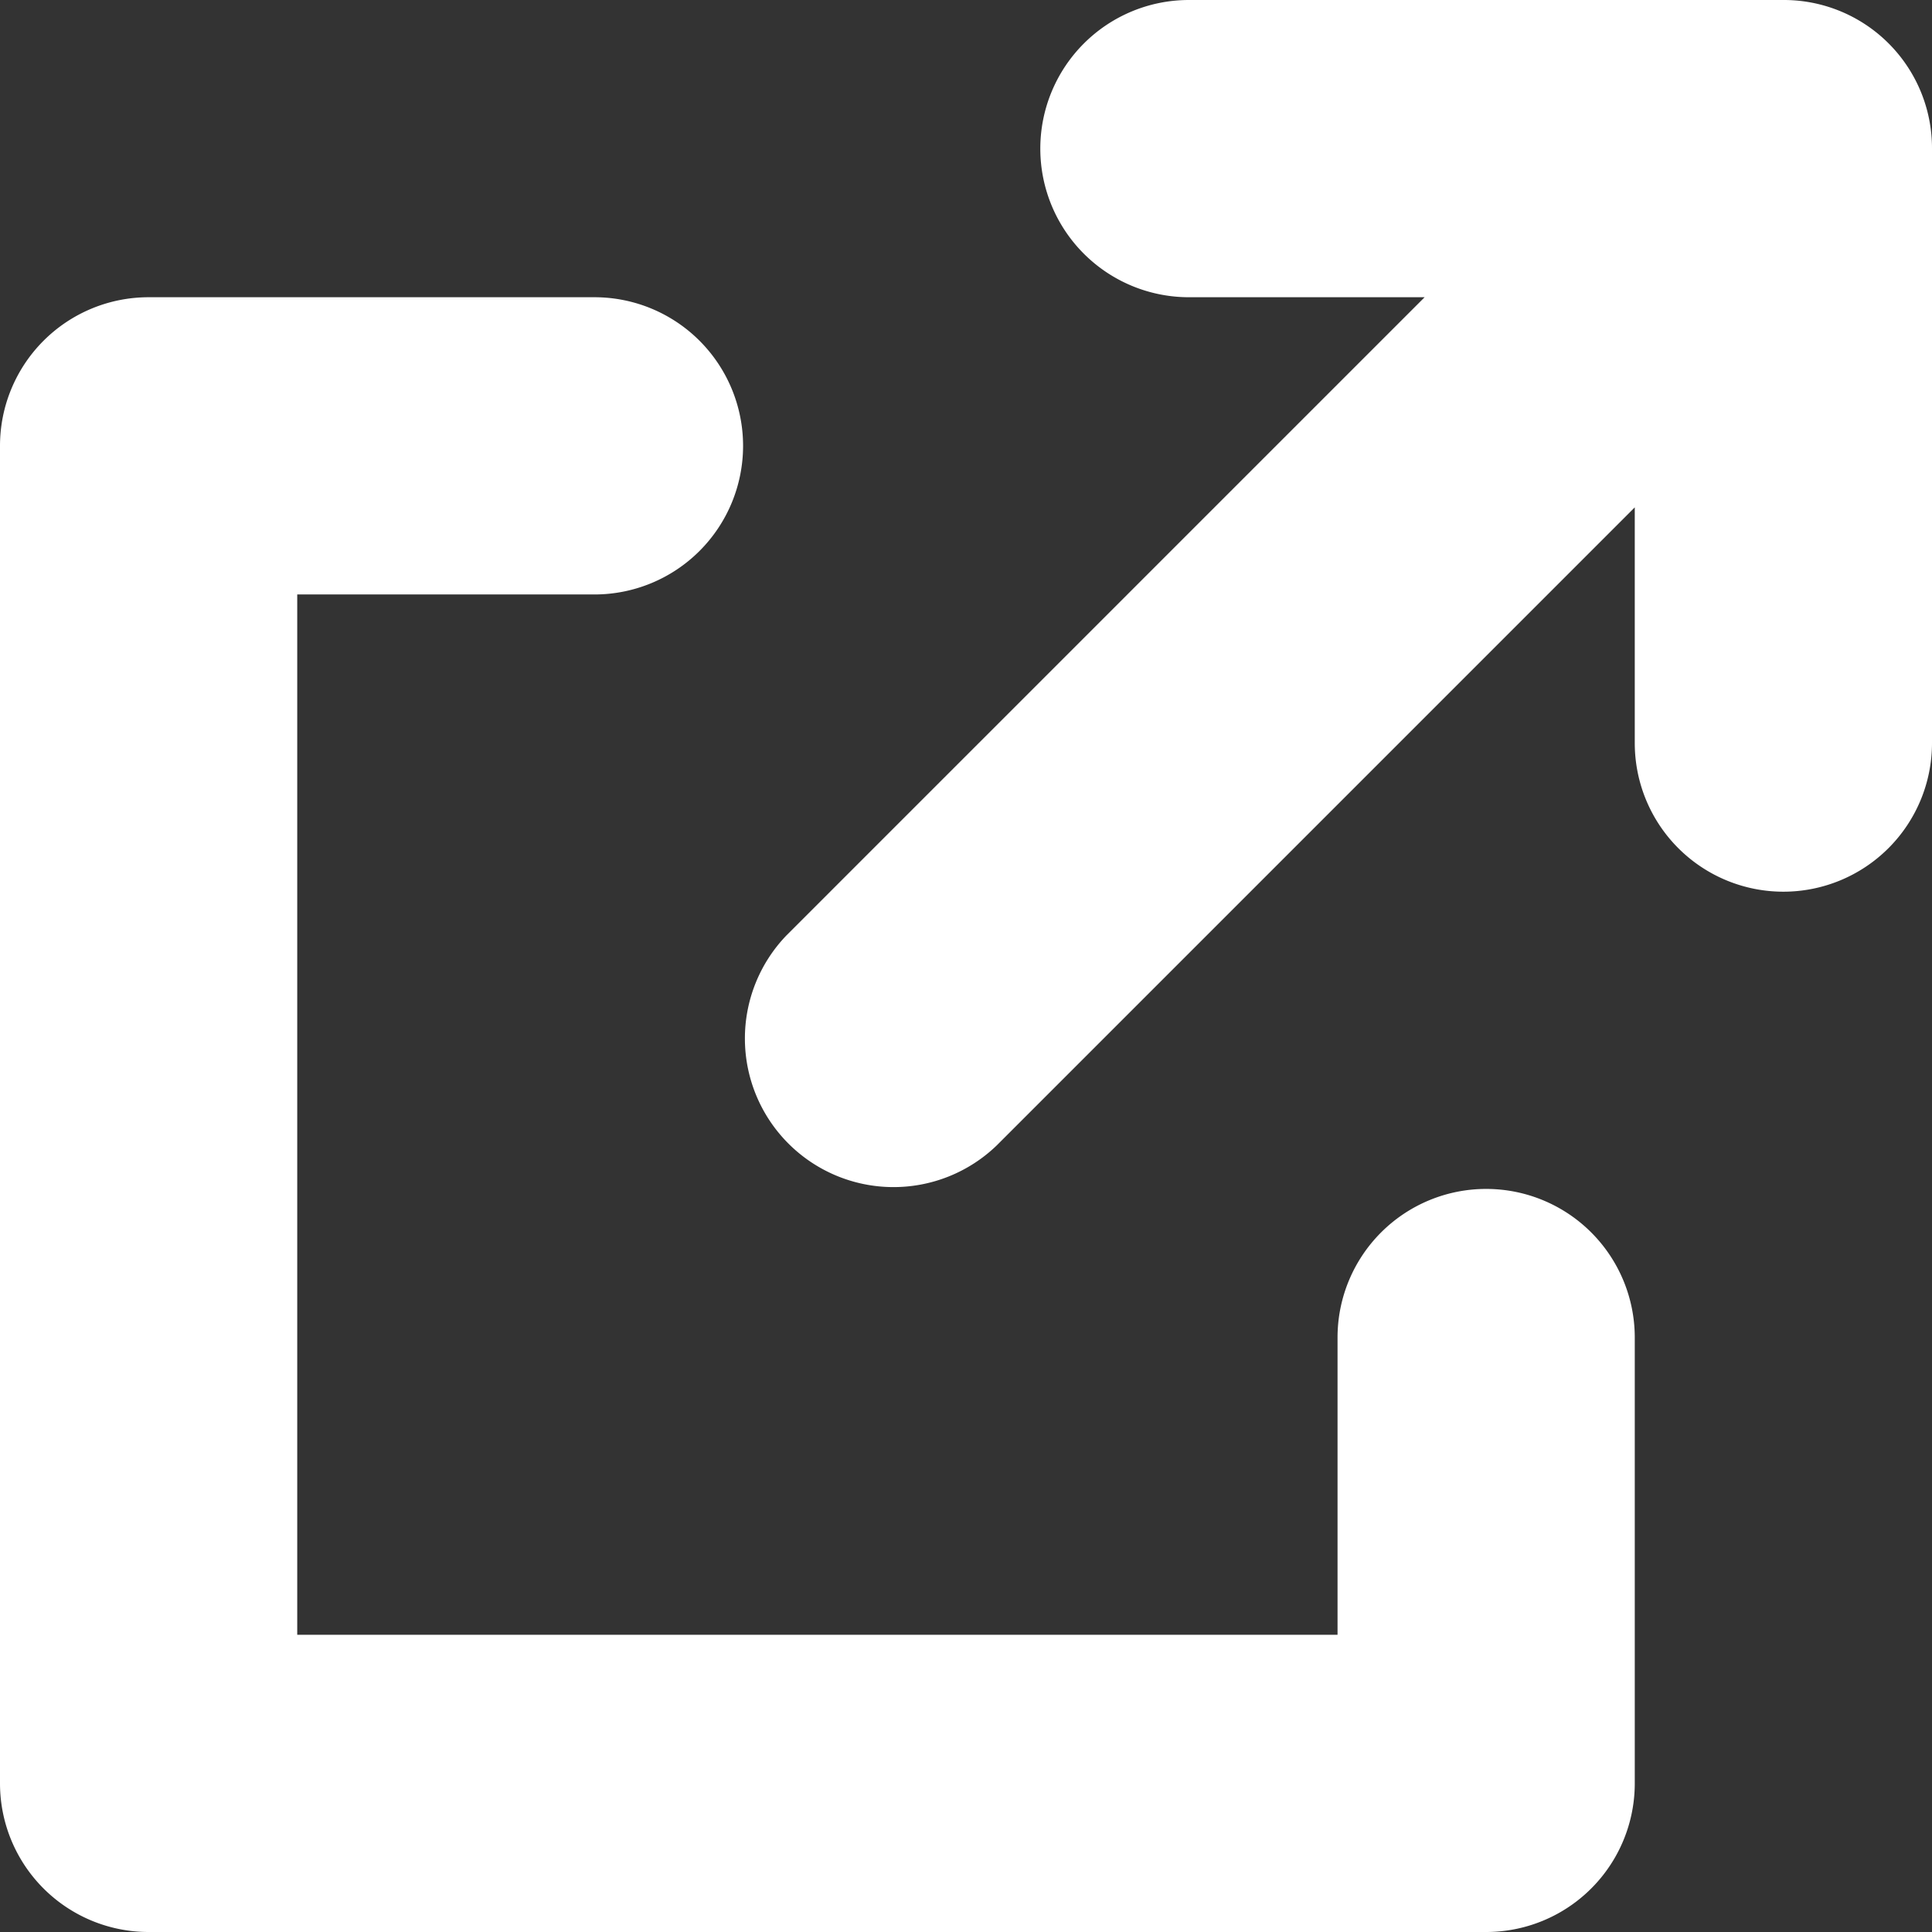 <svg width="13" height="13" xmlns="http://www.w3.org/2000/svg"><rect width="100%" height="100%" fill="#333333" stroke="none"/><path d="M11 3.414L6.707 7.707a1 1 0 0 1-1.414-1.414L9.586 2H8a1 1 0 1 1 0-2h4a.997.997 0 0 1 1 1v4a1 1 0 0 1-2 0V3.414zM9 11V9a1 1 0 1 1 2 0v3a1 1 0 0 1-1 1H1a1 1 0 0 1-1-1V3a1 1 0 0 1 1-1h3a1 1 0 1 1 0 2H2v7h7z" fill="#FFF"/></svg>